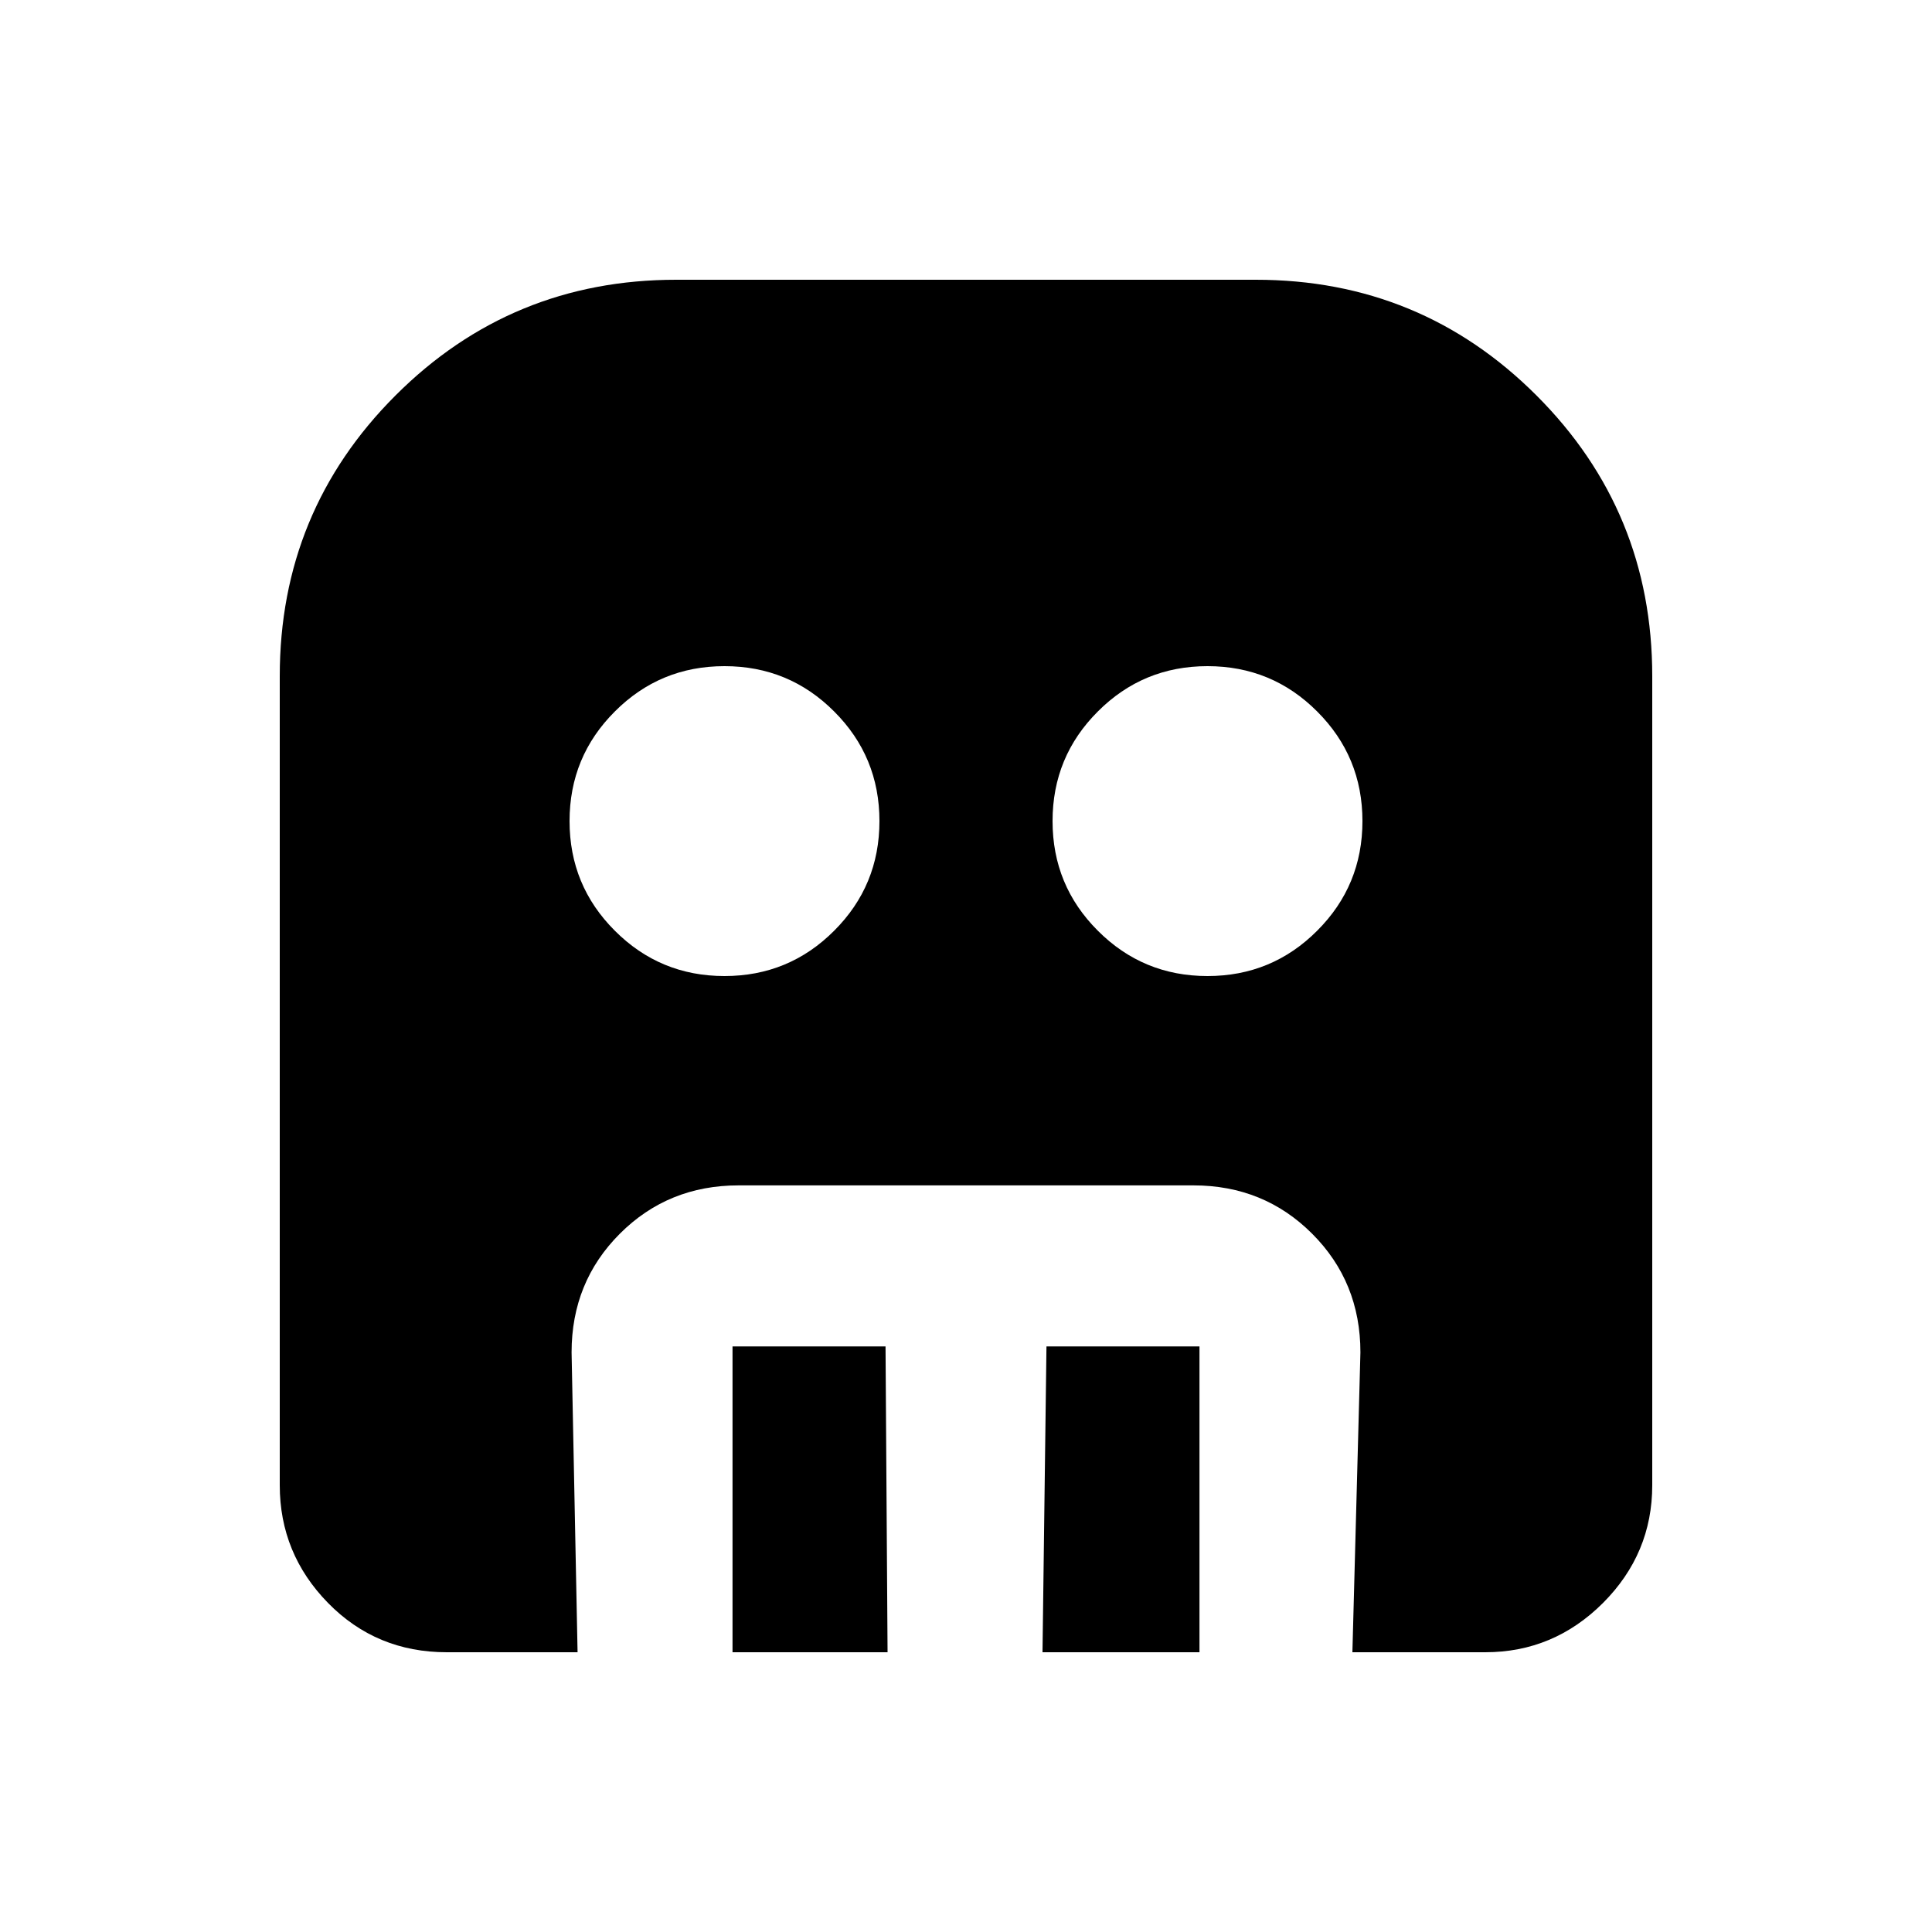 <svg xmlns="http://www.w3.org/2000/svg" viewBox="0 0 20 20"><path d="M7.5 10.104q.667 0 1.135-.469.469-.468.469-1.135t-.469-1.135q-.468-.469-1.135-.469t-1.135.469q-.469.468-.469 1.135t.469 1.135q.468.469 1.135.469Zm5 0q.667 0 1.135-.469.469-.468.469-1.135t-.469-1.135q-.468-.469-1.135-.469t-1.135.469q-.469.468-.469 1.135t.469 1.135q.468.469 1.135.469Zm-4.917 7v-3.166h1.584l.021 3.166Zm3.209 0 .041-3.166h1.584v3.166Zm-6.167 0q-.729 0-1.229-.51-.5-.511-.5-1.219V7q0-1.708 1.198-2.906Q5.292 2.896 7 2.896h6q1.708 0 2.906 1.198Q17.104 5.292 17.104 7v8.375q0 .708-.51 1.219-.511.51-1.219.51H14L14.083 14q0-.729-.5-1.229-.5-.5-1.229-.5H7.646q-.729 0-1.229.5-.5.5-.5 1.229l.062 3.104Z"/></svg>
